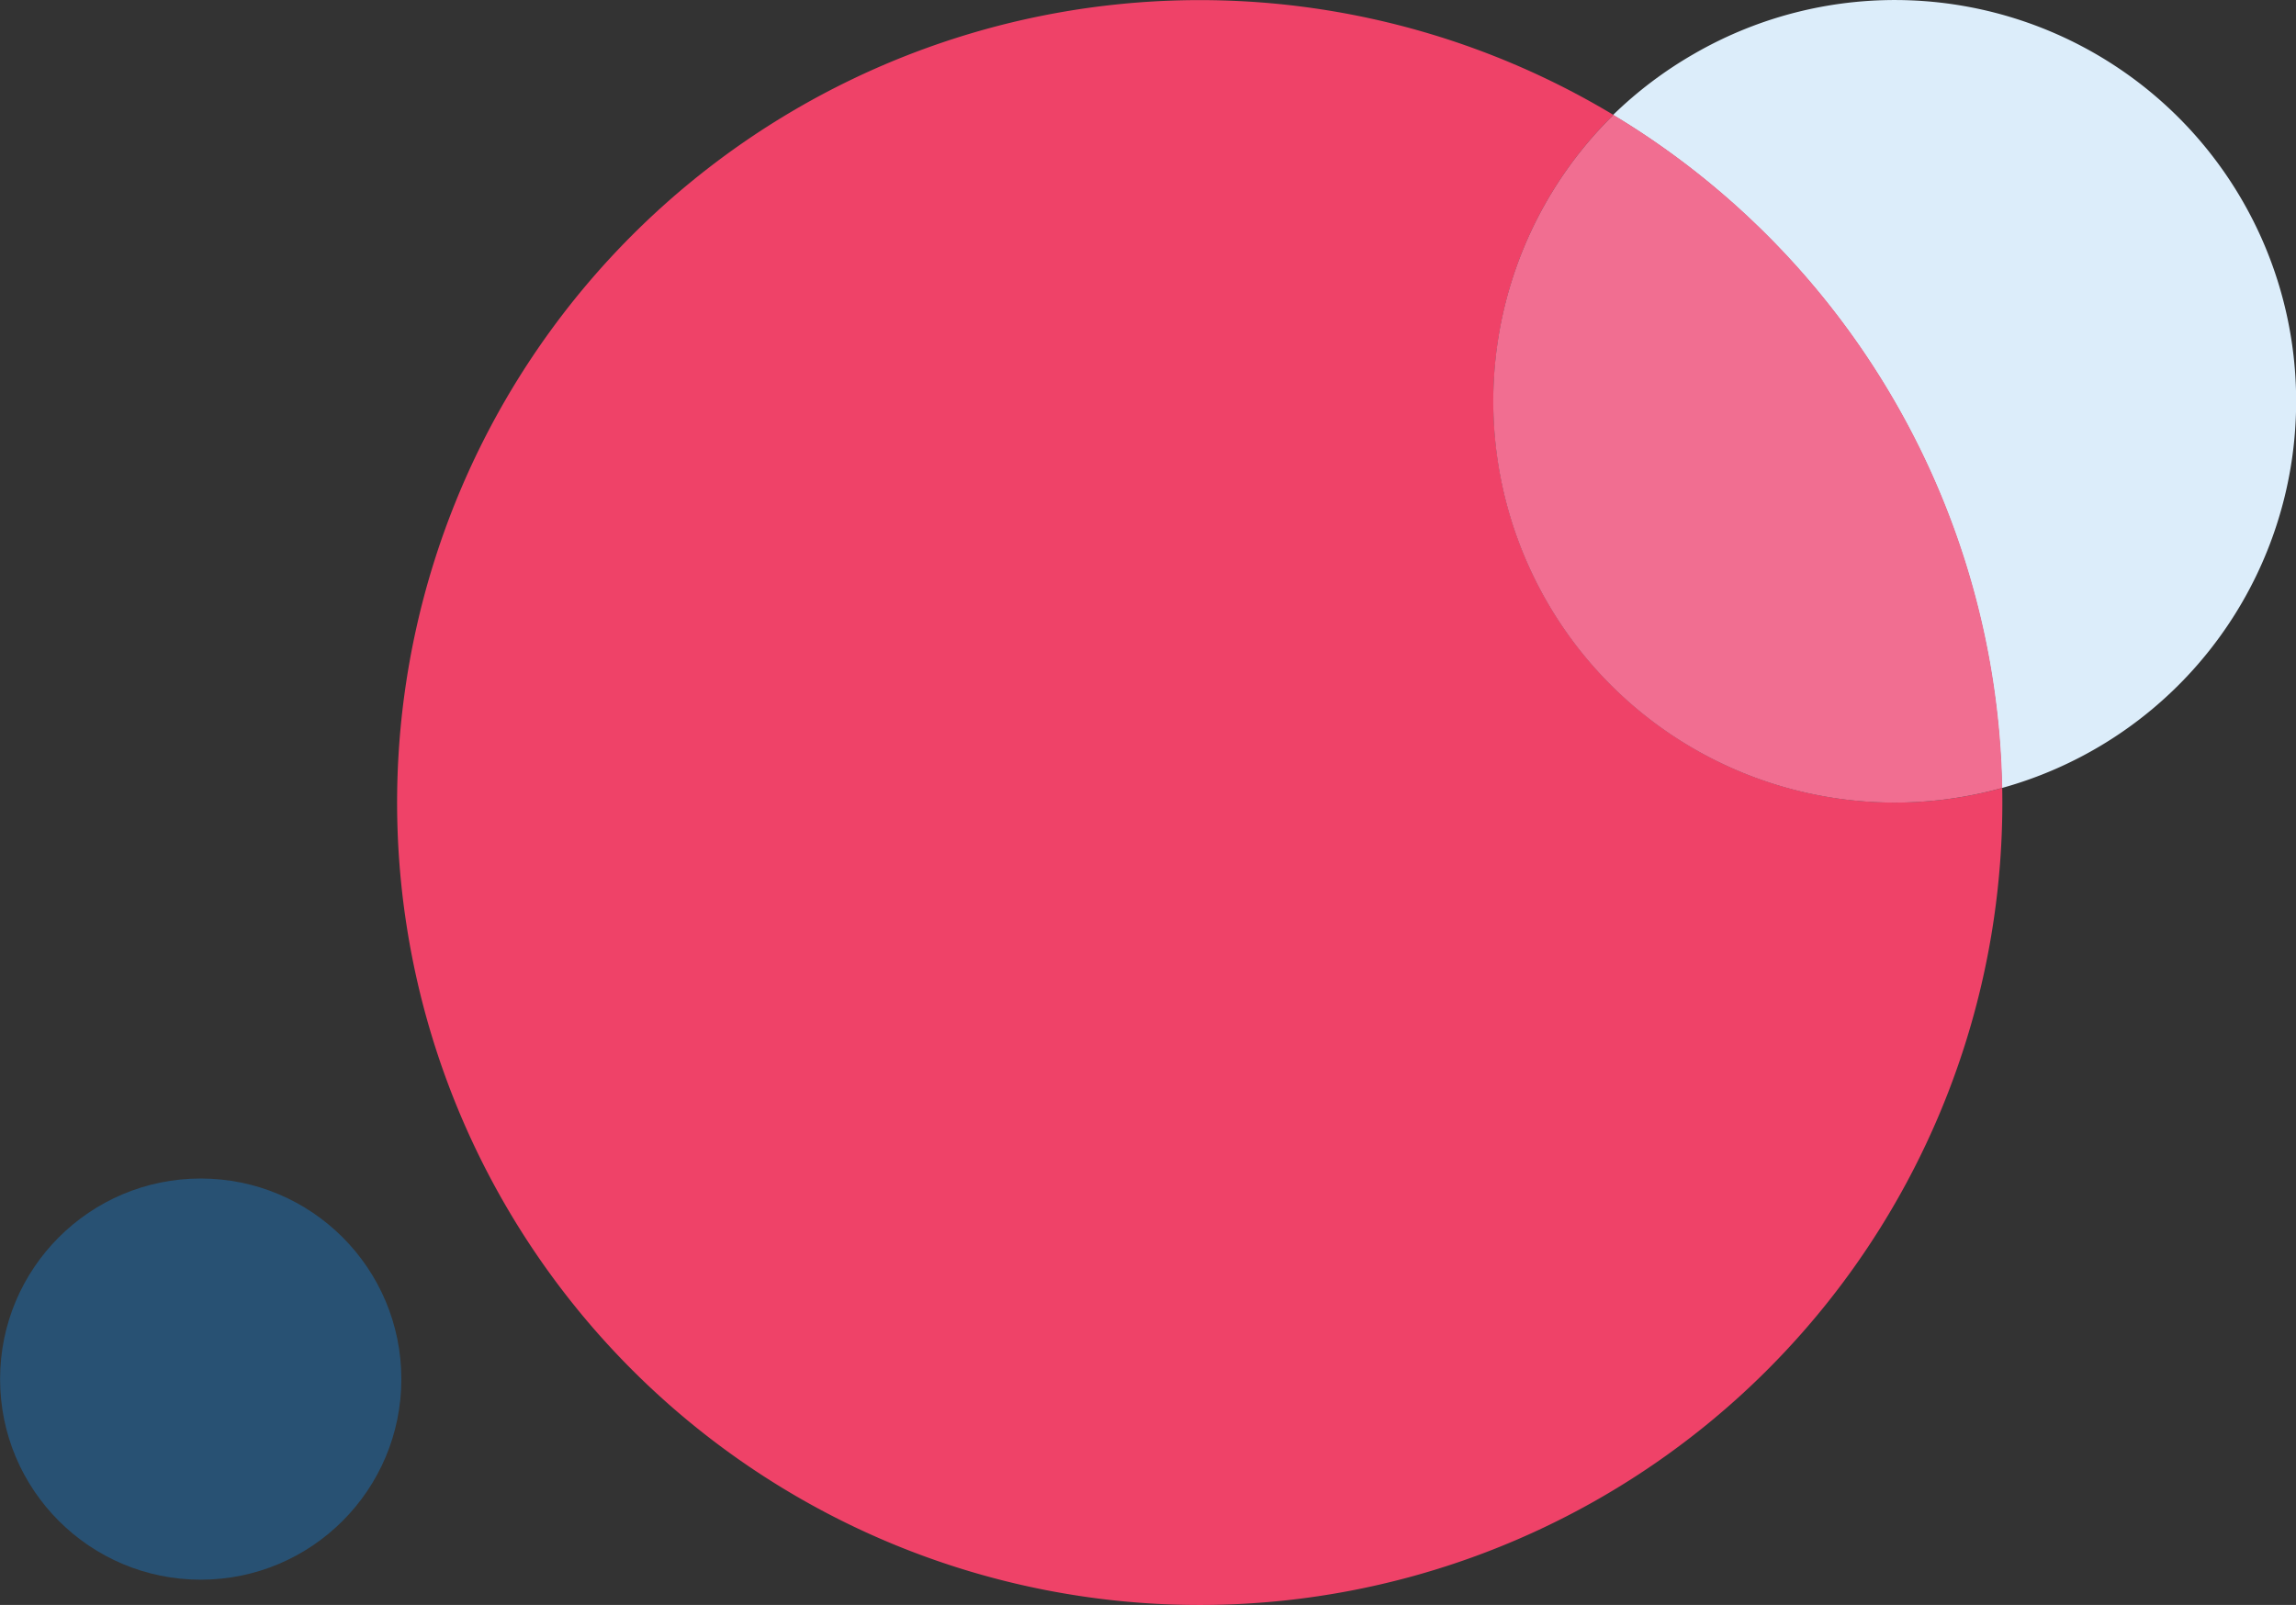 <svg id="Layer_1" data-name="Layer 1" xmlns="http://www.w3.org/2000/svg" viewBox="0 0 283.46 198.19"><rect x="0" y="0" width="283.46" height="198.19" fill="#333333" stroke="none"/><defs><style>.cls-1{fill:#dcedfa;}.cls-2{fill:#ef4268;}.cls-3{fill:#f16e91;}.cls-4{fill:#285173;}</style></defs><title>orbion_0</title><path class="cls-1" d="M212.27,9a50,50,0,0,0-10,7.55,99.11,99.11,0,0,1,48,83.11A49.55,49.55,0,1,0,212.27,9Z" transform="translate(-3.13 -2.35)"/><path class="cls-2" d="M194.14,76.67a49.57,49.57,0,0,1,8.18-60.13,99.09,99.09,0,1,0,48,83.11A49.57,49.57,0,0,1,194.14,76.67Z" transform="translate(-3.13 -2.35)"/><path class="cls-3" d="M202.32,16.54a49.56,49.56,0,0,0,48,83.11,99.11,99.11,0,0,0-48-83.11Z" transform="translate(-3.13 -2.35)"/><circle class="cls-4" cx="24.78" cy="170.3" r="24.77"/></svg>